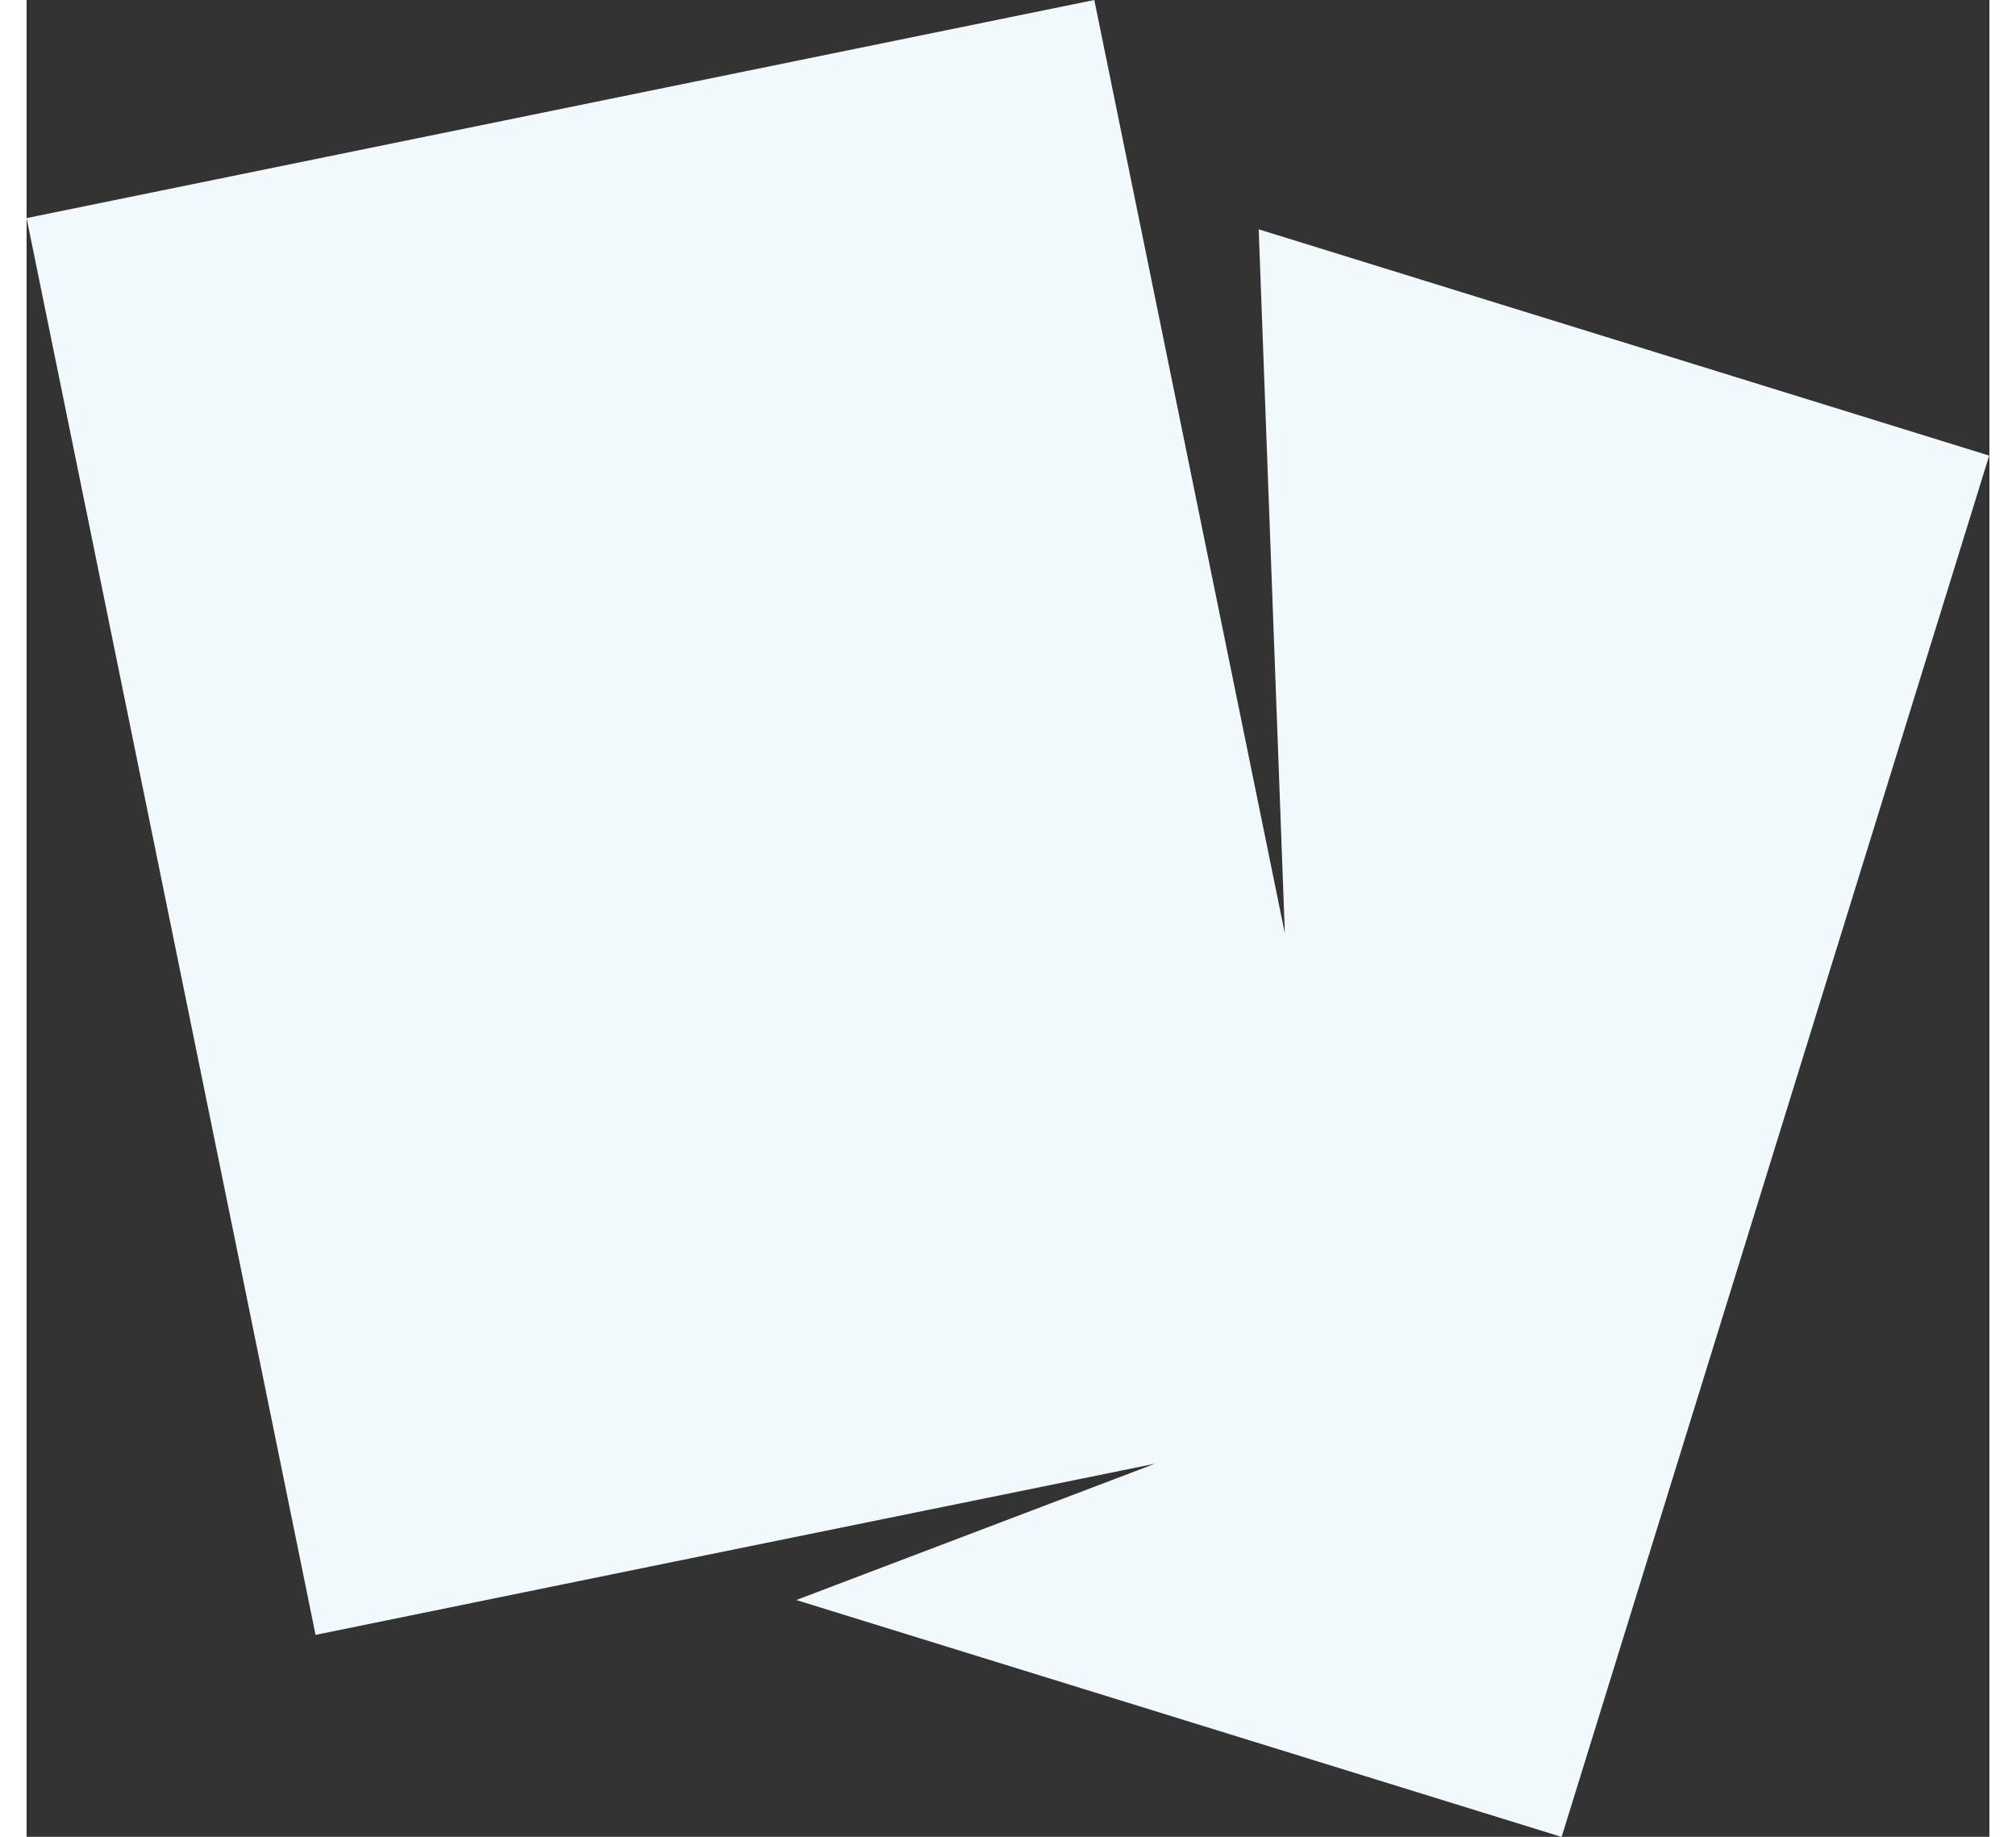 <svg xmlns="http://www.w3.org/2000/svg" width="26" height="23.689" viewBox="0 0 36 33.689">
  <rect x="0" y="0" width="36" height="33.689" fill="#333333" stroke="none"/>
  <defs>
    <style>
      .cls-1 {
        fill: #f2f9fd;
      }
    </style>
  </defs>
  <path id="Icon_flashcard" data-name="Icon flashcard" class="cls-1" d="M28.092,13.44l.48,12.915L25.79,12.727l-.713-3.493-19.583,4,5.3,25.985,6.556-1.339,8.839-1.8-6.578,2.5,14.037,4.345,7.842-25.335Z" transform="translate(-5.494 -9.234)"/>
</svg>
